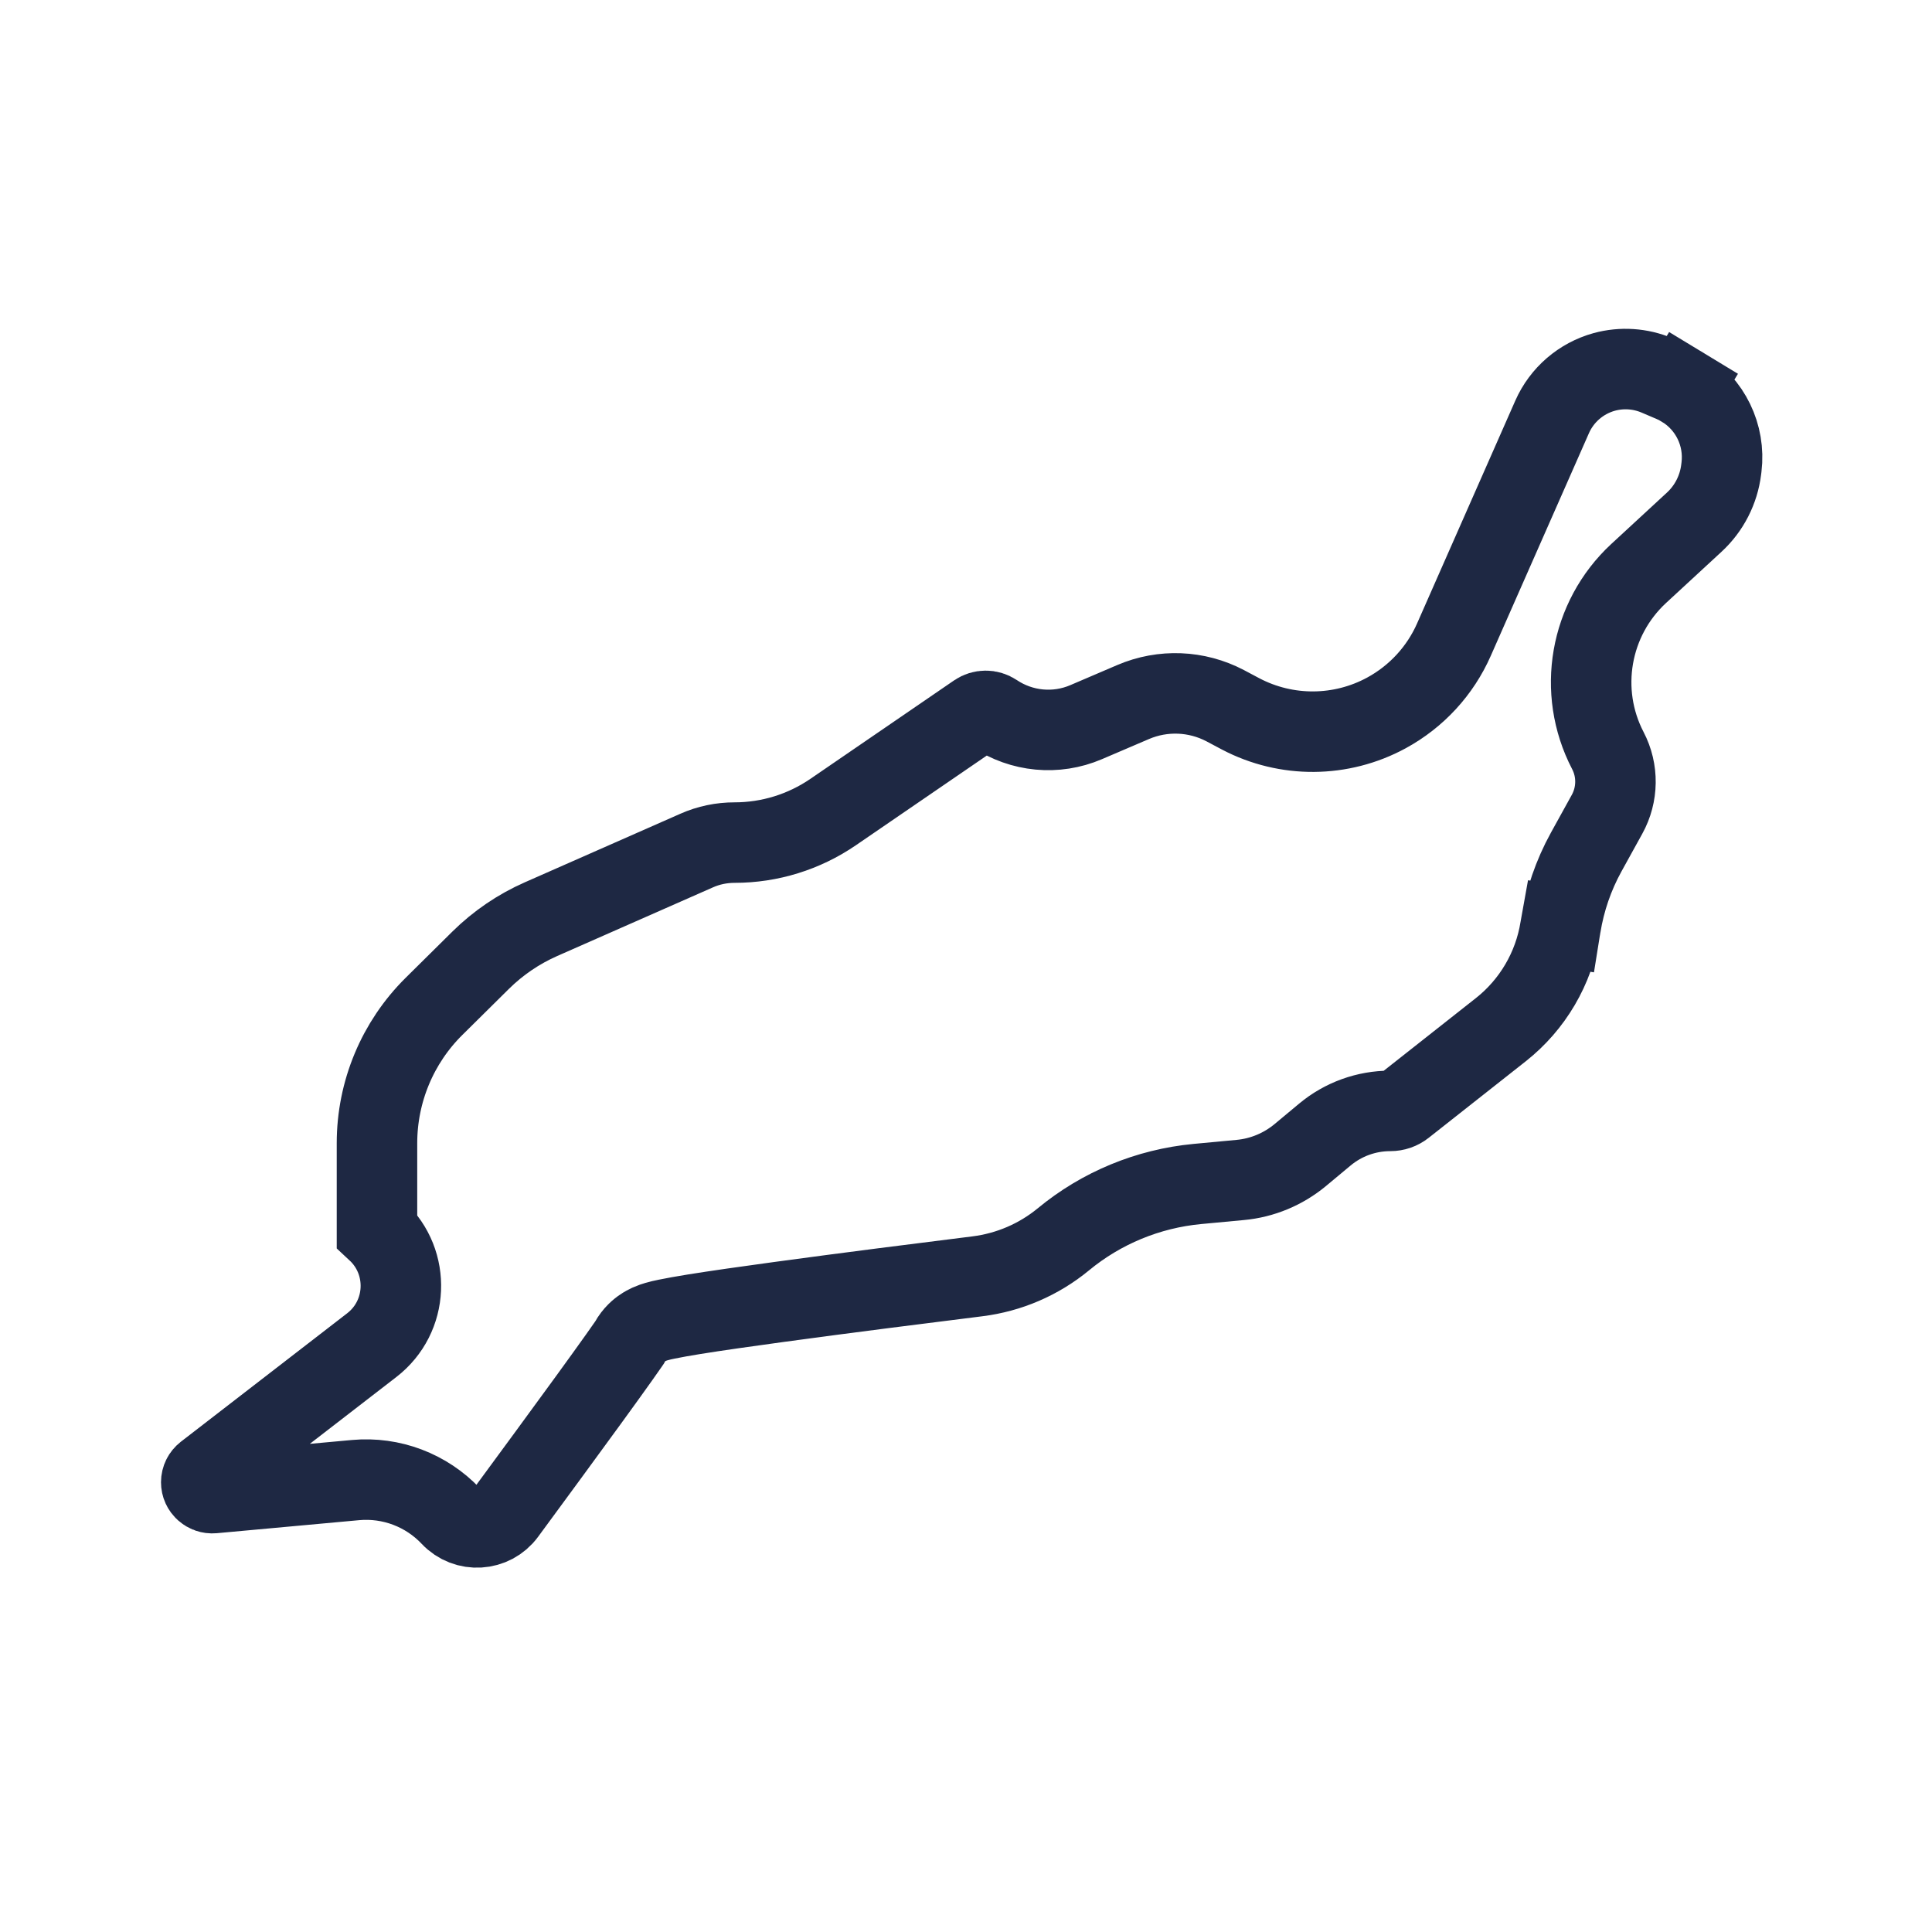 <svg width="24" height="24" viewBox="0 0 24 24" fill="none" xmlns="http://www.w3.org/2000/svg">
<path d="M20.903 4.811L21.162 4.384L20.903 4.811C21.245 5.018 21.433 5.406 21.385 5.802L21.381 5.834C21.35 6.084 21.232 6.315 21.047 6.486L20.356 7.124C19.748 7.687 19.591 8.588 19.973 9.323C20.103 9.572 20.099 9.87 19.963 10.116L19.704 10.585C19.546 10.872 19.439 11.183 19.387 11.506L19.88 11.585L19.387 11.506L19.382 11.534C19.302 12.031 19.038 12.48 18.644 12.791L17.438 13.742C17.39 13.78 17.331 13.8 17.27 13.8C16.973 13.8 16.686 13.904 16.458 14.094L16.153 14.348C15.941 14.524 15.681 14.633 15.406 14.658L14.873 14.708C14.262 14.766 13.682 15.005 13.209 15.396C12.904 15.647 12.534 15.806 12.141 15.855C11.482 15.937 10.501 16.061 9.68 16.173C9.27 16.229 8.896 16.282 8.623 16.326C8.487 16.348 8.369 16.369 8.282 16.387C8.24 16.395 8.194 16.406 8.153 16.418C8.135 16.423 8.101 16.434 8.063 16.451C8.046 16.459 8.01 16.476 7.971 16.504C7.951 16.519 7.876 16.573 7.822 16.674C7.817 16.681 7.811 16.691 7.802 16.704C7.777 16.741 7.739 16.794 7.691 16.862C7.595 16.997 7.462 17.182 7.307 17.395C6.998 17.819 6.61 18.349 6.282 18.794C6.119 19.016 5.792 19.037 5.601 18.834C5.296 18.511 4.86 18.346 4.418 18.386L2.648 18.548C2.569 18.555 2.5 18.493 2.5 18.413C2.5 18.37 2.52 18.331 2.553 18.305L4.618 16.71C5.075 16.357 5.102 15.681 4.683 15.291V14.201C4.683 13.562 4.938 12.95 5.392 12.501L5.971 11.928C6.188 11.714 6.442 11.541 6.721 11.418L8.654 10.566C8.802 10.5 8.963 10.467 9.125 10.467C9.562 10.467 9.988 10.335 10.349 10.088L12.134 8.865C12.2 8.82 12.287 8.819 12.354 8.864C12.691 9.09 13.119 9.131 13.492 8.971L14.076 8.721C14.445 8.563 14.864 8.58 15.219 8.766L15.413 8.869C15.981 9.167 16.66 9.162 17.223 8.856C17.596 8.653 17.891 8.333 18.062 7.944L19.281 5.179C19.402 4.905 19.64 4.7 19.929 4.62C20.146 4.561 20.376 4.576 20.583 4.663L20.773 4.744C20.818 4.763 20.862 4.785 20.903 4.811Z" stroke="#1E2843"/>
</svg>
